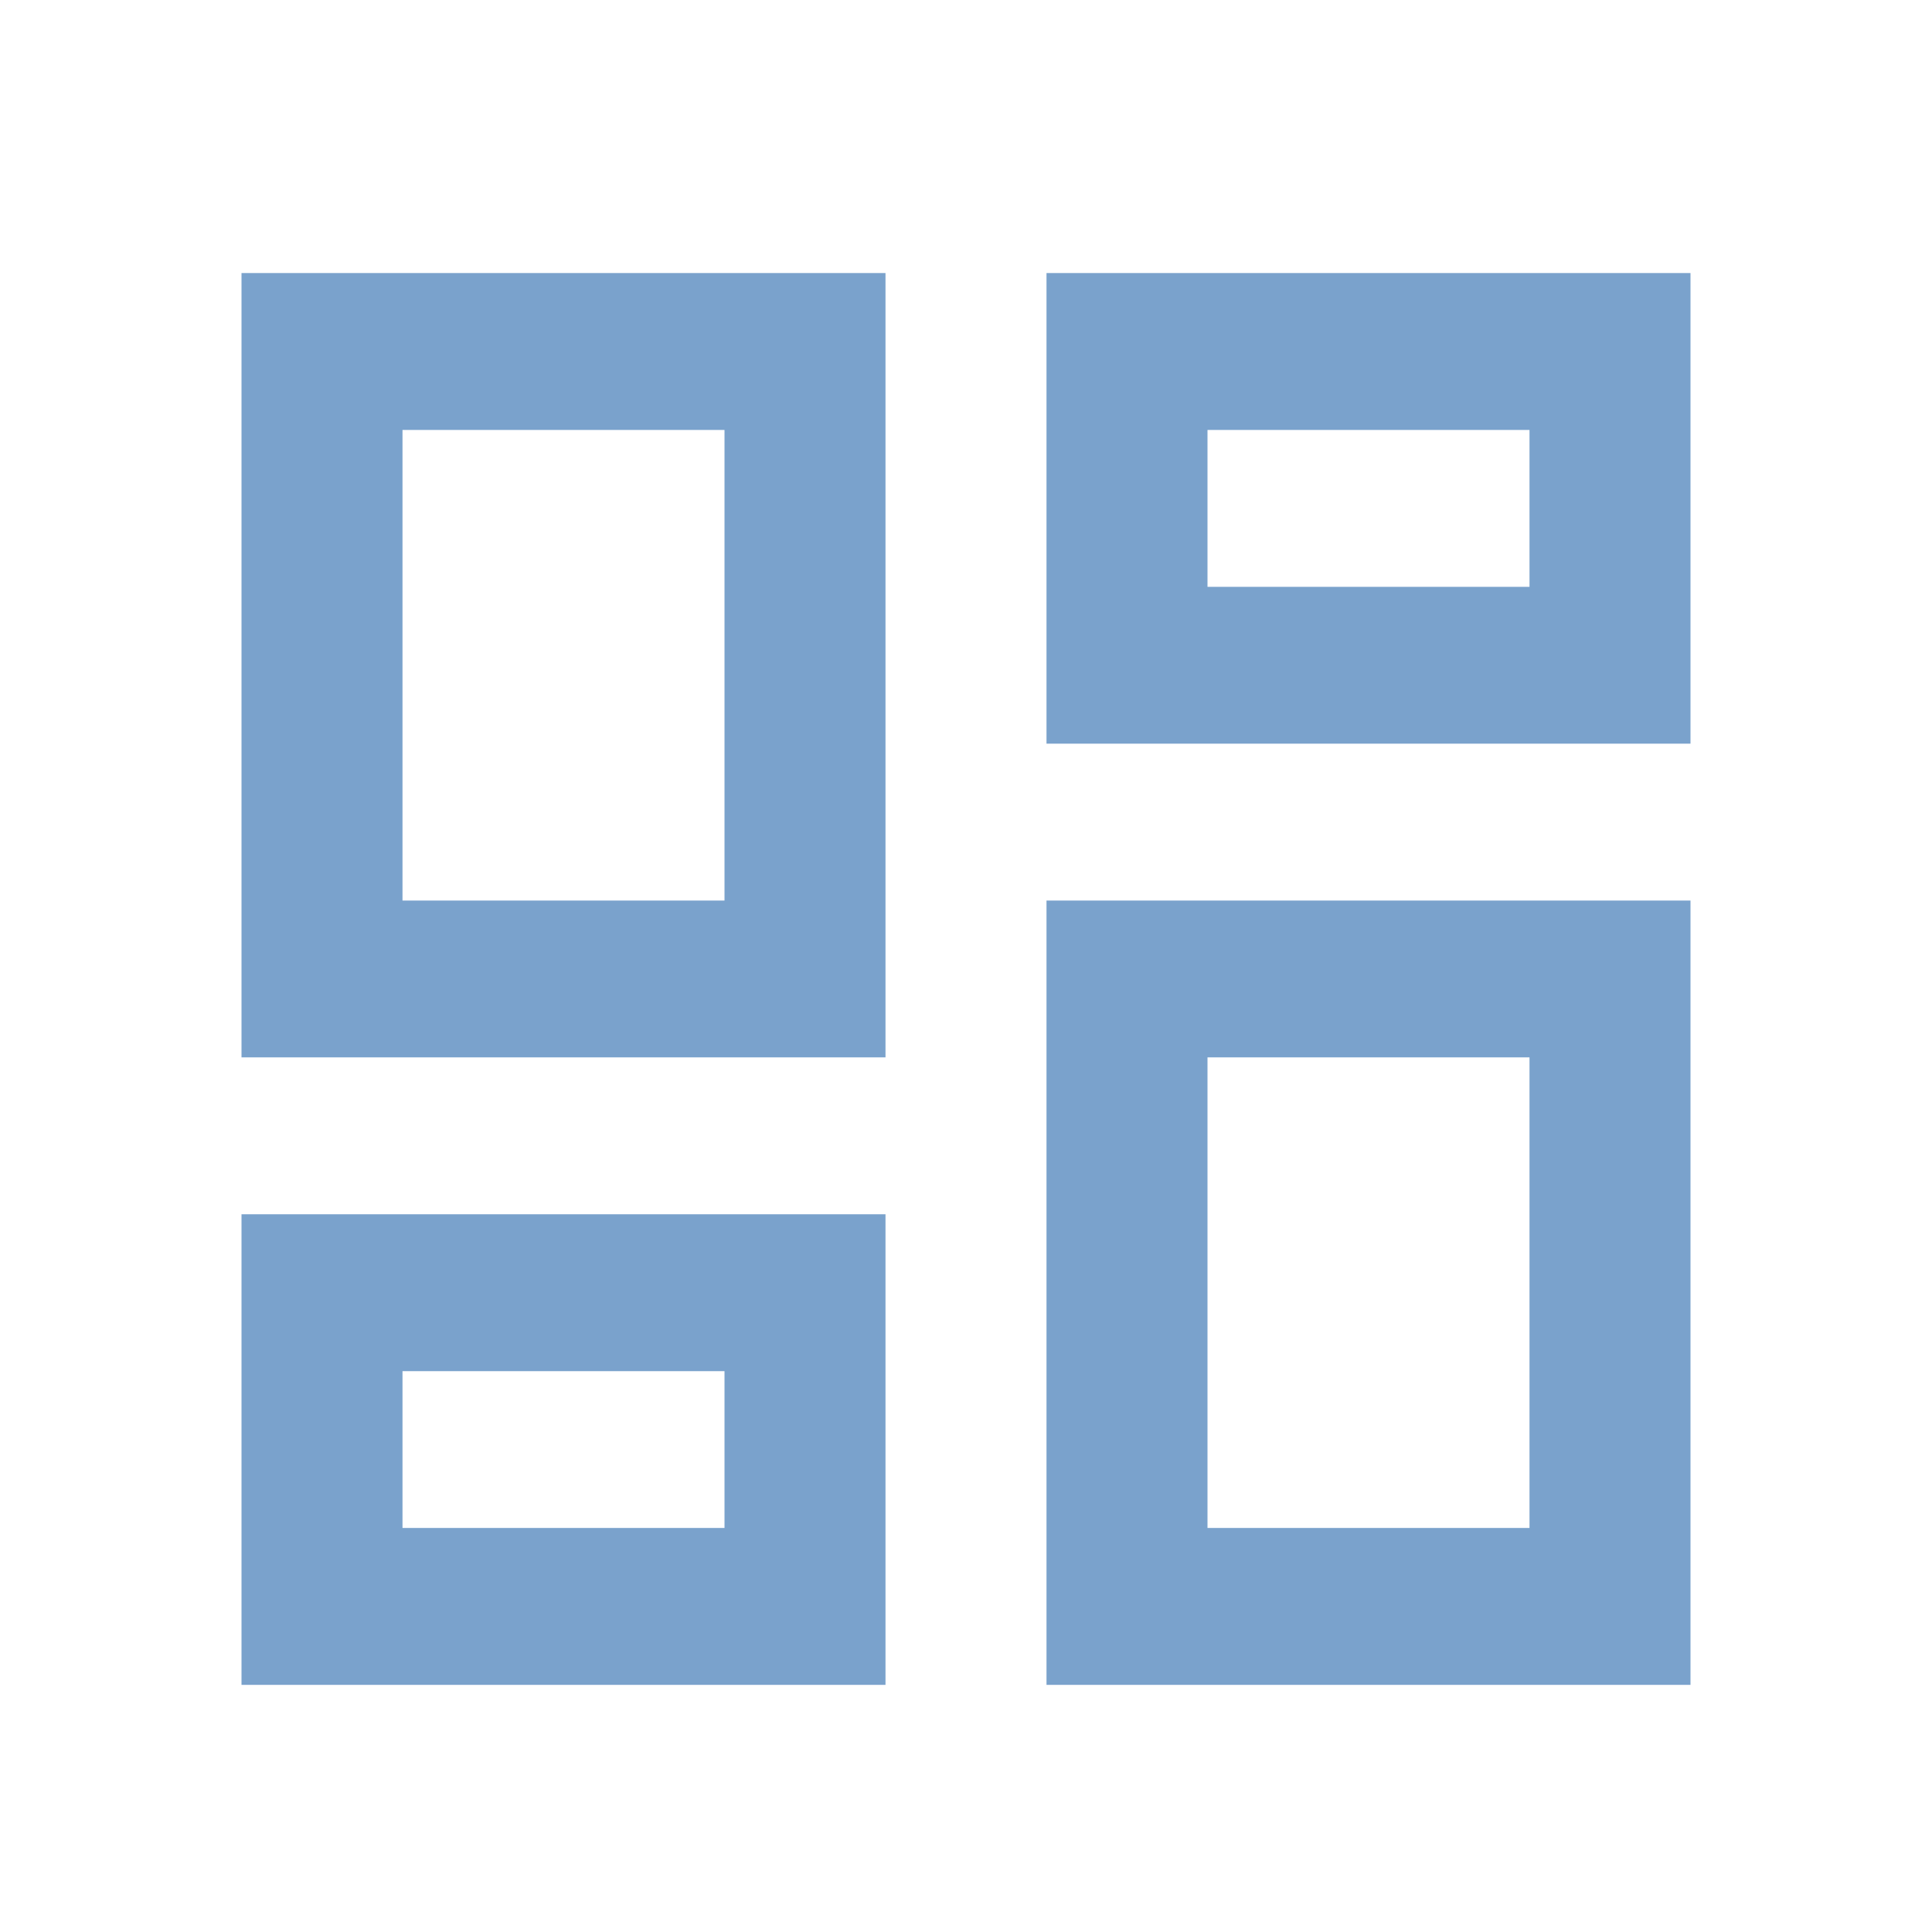 <svg width="24" height="24" viewBox="0 0 24 24" fill="none" xmlns="http://www.w3.org/2000/svg">
<g id="dashboard_24px">
<path id="icon/action/dashboard_24px" fill-rule="evenodd" clip-rule="evenodd" d="M3 3.392H11V13.135H3V3.392ZM21 3.392H13V9.238H21V3.392ZM9 11.187V5.341H5V11.187H9ZM19 7.29V5.341H15V7.29H19ZM19 13.135V18.981H15V13.135H19ZM9 18.981V17.033H5V18.981H9ZM21 11.187H13V20.93H21V11.187ZM3 15.084H11V20.93H3V15.084Z" fill="#0A54A2" fill-opacity="0.54"/>
</g>
</svg>
